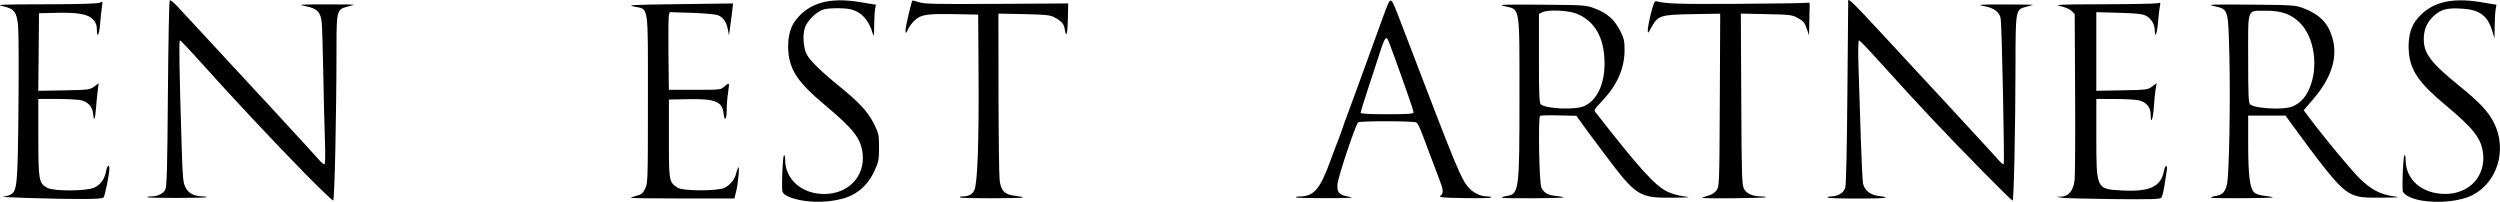 <?xml version="1.0" encoding="UTF-8" standalone="no"?>
<!-- Created with Inkscape (http://www.inkscape.org/) -->

<svg
   width="114.22mm"
   height="9.219mm"
   viewBox="0 0 114.22 9.219"
   version="1.1"
   id="svg34"
   xml:space="preserve"
   inkscape:version="1.2 (dc2aeda, 2022-05-15)"
   sodipodi:docname="pen test partners non red portions.svg"
   xmlns:inkscape="http://www.inkscape.org/namespaces/inkscape"
   xmlns:sodipodi="http://sodipodi.sourceforge.net/DTD/sodipodi-0.dtd"
   xmlns="http://www.w3.org/2000/svg"
   xmlns:svg="http://www.w3.org/2000/svg"><sodipodi:namedview
     id="namedview36"
     pagecolor="#ffffff"
     bordercolor="#000000"
     borderopacity="0.25"
     inkscape:showpageshadow="2"
     inkscape:pageopacity="0.0"
     inkscape:pagecheckerboard="0"
     inkscape:deskcolor="#d1d1d1"
     inkscape:document-units="mm"
     showgrid="false"
     inkscape:zoom="1.2094703"
     inkscape:cx="39.686794"
     inkscape:cy="87.228266"
     inkscape:window-width="1800"
     inkscape:window-height="1097"
     inkscape:window-x="0"
     inkscape:window-y="44"
     inkscape:window-maximized="0"
     inkscape:current-layer="layer1" /><defs
     id="defs31" /><g
     inkscape:label="Layer 1"
     inkscape:groupmode="layer"
     id="layer1"
     transform="translate(-52.093,-152.193)"><path
       style="fill:#000000;stroke-width:0.064"
       d="m 88.634,161.333 c -0.509,-0.103 -0.794,-0.258 -0.803,-0.437 -0.024,-0.475 0.027,-1.552 0.076,-1.603 0.036,-0.037 0.058,0.04 0.058,0.199 0,0.886 0.742,1.549 1.75,1.564 1.124,0.017 1.912,-0.8 1.788,-1.853 -0.082,-0.694 -0.405,-1.107 -1.744,-2.229 -1.189,-0.997 -1.576,-1.563 -1.647,-2.408 -0.049,-0.585 0.066,-1.101 0.32,-1.434 0.62,-0.813 1.554,-1.077 2.975,-0.84 l 0.706,0.118 -0.037,0.186 c -0.02,0.102 -0.04,0.447 -0.044,0.767 -0.005,0.491 -0.016,0.546 -0.068,0.358 -0.169,-0.615 -0.534,-1.003 -1.043,-1.11 -0.267,-0.056 -0.839,-0.058 -1.128,-0.003 -0.355,0.067 -0.835,0.522 -0.938,0.89 -0.098,0.351 -0.053,0.891 0.1,1.187 0.142,0.275 0.667,0.788 1.484,1.449 0.913,0.739 1.31,1.17 1.582,1.715 0.22,0.441 0.233,0.502 0.233,1.082 -5.1e-5,0.563 -0.018,0.654 -0.213,1.078 -0.232,0.502 -0.572,0.868 -1.021,1.097 -0.576,0.294 -1.585,0.391 -2.387,0.228 z m 74.081,0.019 c -0.467,-0.078 -0.839,-0.277 -0.85,-0.456 -0.026,-0.426 0.029,-1.551 0.078,-1.603 0.035,-0.037 0.058,0.042 0.058,0.199 0,0.915 0.751,1.561 1.814,1.561 1.094,-5.1e-4 1.847,-0.808 1.724,-1.85 -0.082,-0.693 -0.423,-1.13 -1.744,-2.232 -1.187,-0.99 -1.576,-1.558 -1.647,-2.405 -0.049,-0.585 0.066,-1.101 0.32,-1.434 0.621,-0.814 1.554,-1.077 2.976,-0.84 l 0.706,0.118 -0.037,0.226 c -0.021,0.124 -0.04,0.469 -0.044,0.767 l -0.007,0.541 -0.121,-0.389 c -0.199,-0.64 -0.566,-0.91 -1.31,-0.963 -0.688,-0.049 -0.979,0.015 -1.295,0.285 -0.344,0.294 -0.506,0.647 -0.506,1.099 0,0.664 0.328,1.094 1.652,2.163 0.895,0.723 1.301,1.158 1.558,1.671 0.608,1.215 0.161,2.712 -0.985,3.297 -0.551,0.281 -1.522,0.384 -2.341,0.247 z m -96.706,-1.25 c -1.389,-1.414 -3.327,-3.483 -4.712,-5.029 -0.509,-0.569 -0.951,-1.035 -0.982,-1.035 -0.053,0 -0.031,1.333 0.081,4.942 0.042,1.353 0.063,1.565 0.175,1.782 0.137,0.266 0.388,0.396 0.779,0.402 0.12,0.002 0.202,0.019 0.184,0.037 -0.046,0.046 -2.663,0.049 -2.709,0.003 -0.02,-0.02 0.05,-0.037 0.155,-0.037 0.307,0 0.569,-0.12 0.664,-0.306 0.072,-0.14 0.094,-0.964 0.12,-4.384 0.018,-2.317 0.055,-4.236 0.084,-4.264 0.029,-0.029 0.183,0.091 0.343,0.265 0.16,0.174 0.439,0.475 0.619,0.667 0.18,0.193 0.87,0.937 1.532,1.655 0.662,0.718 1.363,1.475 1.557,1.682 0.401,0.427 0.326,0.347 1.213,1.313 0.368,0.401 0.815,0.887 0.994,1.079 0.179,0.193 0.419,0.458 0.532,0.589 0.113,0.131 0.236,0.239 0.272,0.239 0.044,0 0.053,-0.368 0.027,-1.13 -0.022,-0.621 -0.055,-2.004 -0.075,-3.072 -0.02,-1.068 -0.051,-2.093 -0.07,-2.278 -0.048,-0.477 -0.21,-0.642 -0.727,-0.745 -0.388,-0.077 -0.336,-0.082 0.925,-0.084 0.735,-0.001 1.308,0.008 1.273,0.021 -0.035,0.013 -0.185,0.055 -0.334,0.093 -0.433,0.111 -0.462,0.22 -0.462,1.733 -1.91e-4,3.153 -0.086,7.117 -0.154,7.117 -0.038,6e-5 -0.625,-0.566 -1.305,-1.257 z m 76.595,-0.159 c -1.772,-1.799 -2.89,-2.989 -4.757,-5.061 -0.418,-0.464 -0.787,-0.843 -0.821,-0.843 -0.038,0 -0.045,0.502 -0.017,1.353 0.024,0.744 0.07,2.169 0.102,3.167 0.032,0.998 0.077,1.905 0.1,2.016 0.065,0.313 0.333,0.527 0.717,0.573 0.65,0.077 0.306,0.117 -1.008,0.117 -0.735,0 -1.337,-0.021 -1.337,-0.048 -10e-6,-0.026 0.072,-0.048 0.161,-0.048 0.31,0 0.584,-0.164 0.654,-0.392 0.041,-0.132 0.078,-1.801 0.099,-4.383 0.018,-2.293 0.035,-4.177 0.037,-4.186 0.021,-0.09 0.311,0.197 1.507,1.49 0.766,0.828 1.423,1.537 1.459,1.576 0.241,0.254 2.717,2.931 3.212,3.474 0.333,0.364 0.67,0.733 0.749,0.82 0.079,0.086 0.159,0.142 0.178,0.123 0.044,-0.044 -0.088,-6.375 -0.138,-6.648 -0.055,-0.301 -0.285,-0.477 -0.741,-0.567 -0.368,-0.072 -0.295,-0.079 0.939,-0.08 0.735,-6.7e-4 1.308,0.009 1.273,0.022 -0.035,0.013 -0.188,0.055 -0.339,0.094 -0.445,0.114 -0.453,0.162 -0.456,2.588 -0.003,2.867 -0.074,6.26 -0.132,6.26 -0.026,0 -0.675,-0.637 -1.442,-1.416 z m -89.396,1.289 c -0.648,-0.02 -1.092,-0.043 -0.987,-0.051 0.105,-0.008 0.263,-0.051 0.35,-0.095 0.305,-0.154 0.331,-0.428 0.365,-3.918 0.017,-1.762 0.011,-3.447 -0.014,-3.743 -0.057,-0.685 -0.168,-0.835 -0.706,-0.95 -0.331,-0.071 -0.093,-0.082 1.966,-0.086 1.591,-0.004 2.386,-0.028 2.476,-0.076 0.127,-0.068 0.131,-0.06 0.09,0.207 -0.024,0.153 -0.06,0.5 -0.082,0.771 -0.041,0.511 -0.148,0.685 -0.148,0.24 0,-0.187 -0.046,-0.305 -0.175,-0.448 -0.222,-0.246 -0.695,-0.329 -1.735,-0.303 l -0.732,0.018 -0.017,1.772 -0.017,1.772 1.174,-0.021 c 1.121,-0.02 1.183,-0.028 1.379,-0.173 l 0.205,-0.152 -0.04,0.311 c -0.022,0.171 -0.059,0.548 -0.082,0.838 -0.044,0.549 -0.092,0.628 -0.134,0.222 -0.03,-0.291 -0.22,-0.505 -0.522,-0.589 -0.125,-0.035 -0.621,-0.063 -1.103,-0.064 l -0.875,-3.6e-4 v 1.757 c 0,1.951 0.025,2.096 0.406,2.304 0.301,0.164 1.817,0.154 2.163,-0.015 0.282,-0.138 0.47,-0.406 0.527,-0.751 0.04,-0.245 0.15,-0.333 0.15,-0.12 0,0.25 -0.199,1.246 -0.265,1.326 -0.073,0.088 -1.179,0.094 -3.618,0.019 z m 27.716,0.002 c -0.017,-0.016 0.093,-0.059 0.243,-0.096 0.228,-0.055 0.295,-0.108 0.401,-0.321 0.123,-0.246 0.127,-0.382 0.127,-4.077 0,-4.432 0.048,-4.106 -0.62,-4.244 -0.36,-0.074 -0.161,-0.085 2.053,-0.114 1.348,-0.018 2.454,-0.032 2.458,-0.032 0.004,0 -0.019,0.201 -0.052,0.446 -0.033,0.245 -0.076,0.575 -0.097,0.732 l -0.038,0.286 -0.049,-0.267 c -0.066,-0.355 -0.213,-0.567 -0.459,-0.66 -0.111,-0.042 -0.652,-0.091 -1.202,-0.108 l -1,-0.031 -0.037,0.151 c -0.02,0.083 -0.029,0.881 -0.019,1.774 l 0.018,1.623 h 1.189 c 1.17,0 1.191,-0.002 1.353,-0.154 0.09,-0.085 0.178,-0.14 0.195,-0.123 0.017,0.017 0.003,0.201 -0.031,0.409 -0.034,0.208 -0.062,0.555 -0.062,0.772 -4.46e-4,0.473 -0.098,0.583 -0.145,0.164 -0.061,-0.539 -0.389,-0.666 -1.651,-0.64 l -0.846,0.018 v 1.785 c 0,1.956 0.005,1.984 0.396,2.24 0.247,0.162 1.861,0.162 2.161,5.7e-4 0.244,-0.132 0.458,-0.392 0.505,-0.615 0.019,-0.091 0.062,-0.222 0.096,-0.292 0.084,-0.178 0.017,0.671 -0.086,1.082 l -0.08,0.318 h -2.344 c -1.289,0 -2.358,-0.013 -2.374,-0.029 z m 15.041,-0.017 c -0.043,-0.027 -0.007,-0.048 0.086,-0.049 0.299,-0.003 0.451,-0.08 0.554,-0.279 0.148,-0.286 0.217,-2.166 0.196,-5.387 l -0.017,-2.642 -0.987,-0.019 c -1.335,-0.026 -1.605,0.011 -1.891,0.262 -0.126,0.11 -0.273,0.302 -0.326,0.425 -0.16,0.368 -0.155,0.082 0.013,-0.626 0.085,-0.36 0.166,-0.666 0.18,-0.68 0.014,-0.014 0.151,0.019 0.304,0.071 0.238,0.082 0.76,0.093 3.55,0.077 l 3.27,-0.02 -0.013,0.687 c -0.014,0.71 -0.075,0.924 -0.143,0.5 -0.042,-0.262 -0.14,-0.375 -0.486,-0.558 -0.187,-0.099 -0.407,-0.121 -1.385,-0.141 l -1.162,-0.023 0.005,3.619 c 0.003,1.99 0.026,3.783 0.051,3.983 0.063,0.503 0.227,0.669 0.719,0.724 0.206,0.023 0.362,0.056 0.346,0.072 -0.05,0.05 -2.783,0.052 -2.862,0.003 z m 15.342,0 c -0.04,-0.026 0.035,-0.047 0.167,-0.048 0.636,-0.003 0.924,-0.329 1.376,-1.561 0.18,-0.49 0.359,-0.963 0.397,-1.05 0.038,-0.087 0.106,-0.274 0.151,-0.414 0.045,-0.14 0.158,-0.455 0.251,-0.7 0.151,-0.399 0.652,-1.772 1.532,-4.202 0.368,-1.016 0.403,-1.086 0.495,-0.994 0.076,0.076 0.11,0.159 0.709,1.726 2.332,6.1 2.483,6.461 2.859,6.842 0.217,0.22 0.524,0.352 0.82,0.352 0.102,0 0.172,0.021 0.156,0.048 -0.016,0.026 -0.569,0.039 -1.229,0.028 -1.003,-0.016 -1.181,-0.033 -1.088,-0.103 0.156,-0.116 0.14,-0.274 -0.084,-0.845 -0.107,-0.274 -0.306,-0.798 -0.442,-1.166 -0.407,-1.103 -0.484,-1.282 -0.578,-1.342 -0.111,-0.07 -2.542,-0.076 -2.652,-0.006 -0.107,0.068 -0.907,2.449 -0.945,2.812 -0.038,0.363 0.062,0.496 0.428,0.568 0.153,0.03 0.249,0.058 0.214,0.063 -0.269,0.036 -2.479,0.027 -2.537,-0.009 z m 5.369,-3.887 c 0,-0.045 -0.112,-0.396 -0.248,-0.78 -0.136,-0.384 -0.398,-1.121 -0.581,-1.638 -0.183,-0.517 -0.355,-0.954 -0.381,-0.97 -0.081,-0.05 -0.155,0.102 -0.345,0.701 -0.1,0.315 -0.335,1.035 -0.523,1.599 -0.188,0.565 -0.341,1.059 -0.341,1.098 0,0.051 0.356,0.072 1.21,0.072 0.946,0 1.21,-0.018 1.21,-0.082 z m 4.037,3.894 c -0.013,-0.022 0.085,-0.057 0.218,-0.079 0.566,-0.091 0.583,-0.216 0.583,-4.542 0,-4.207 0.041,-3.964 -0.697,-4.131 -0.305,-0.069 -0.075,-0.078 1.683,-0.065 1.908,0.014 2.06,0.024 2.406,0.153 0.632,0.235 0.946,0.513 1.238,1.097 0.145,0.291 0.174,0.43 0.172,0.828 -0.005,0.85 -0.342,1.606 -1.045,2.345 -0.364,0.383 -0.366,0.386 -0.251,0.532 1.973,2.523 2.67,3.295 3.234,3.58 0.178,0.09 0.517,0.189 0.754,0.219 0.388,0.05 0.337,0.056 -0.505,0.064 -1.518,0.013 -1.657,-0.075 -3.048,-1.923 -0.435,-0.577 -0.914,-1.223 -1.065,-1.434 l -0.275,-0.384 -0.798,-0.019 c -0.439,-0.011 -0.826,-0.002 -0.861,0.02 -0.096,0.06 -0.04,3.106 0.06,3.282 0.149,0.261 0.274,0.333 0.656,0.376 0.21,0.024 0.371,0.055 0.357,0.069 -0.043,0.043 -2.79,0.056 -2.816,0.013 z m 3.765,-4.187 c 0.581,-0.264 0.927,-0.996 0.924,-1.959 -0.003,-1.152 -0.444,-1.932 -1.279,-2.261 -0.4,-0.158 -1.328,-0.193 -1.576,-0.06 l -0.143,0.077 v 2.027 c 0,1.655 0.016,2.041 0.089,2.101 0.254,0.21 1.577,0.261 1.985,0.076 z m 5.398,4.197 c -0.016,-0.016 0.091,-0.059 0.238,-0.096 0.17,-0.042 0.316,-0.132 0.401,-0.246 0.131,-0.177 0.134,-0.235 0.152,-4.127 l 0.019,-3.947 -1.26,0.021 c -1.468,0.024 -1.585,0.061 -1.879,0.597 -0.164,0.298 -0.173,0.305 -0.17,0.124 0.002,-0.105 0.067,-0.449 0.146,-0.764 0.105,-0.422 0.167,-0.567 0.234,-0.549 0.45,0.119 0.998,0.137 3.722,0.121 1.714,-0.01 3.158,-0.033 3.209,-0.05 0.059,-0.02 0.091,0.009 0.087,0.08 -0.003,0.061 -0.011,0.405 -0.018,0.764 l -0.013,0.652 -0.106,-0.317 c -0.089,-0.265 -0.154,-0.344 -0.393,-0.476 -0.27,-0.15 -0.352,-0.16 -1.451,-0.183 l -1.165,-0.024 0.019,3.906 c 0.017,3.58 0.028,3.923 0.13,4.11 0.119,0.218 0.401,0.336 0.806,0.337 0.12,1.9e-4 0.201,0.016 0.182,0.036 -0.043,0.043 -2.848,0.072 -2.89,0.03 z m 16.401,-0.01 -0.223,-0.039 0.212,-0.008 c 0.35,-0.014 0.563,-0.284 0.613,-0.777 0.023,-0.225 0.033,-2.02 0.022,-3.988 l -0.019,-3.579 -0.14,-0.14 c -0.08,-0.08 -0.298,-0.174 -0.509,-0.219 -0.321,-0.069 -0.066,-0.08 1.954,-0.086 1.278,-0.003 2.392,-0.025 2.476,-0.047 0.141,-0.038 0.149,-0.027 0.11,0.144 -0.023,0.102 -0.06,0.422 -0.082,0.712 -0.038,0.508 -0.149,0.802 -0.149,0.397 0,-0.282 -0.16,-0.554 -0.399,-0.679 -0.16,-0.084 -0.436,-0.114 -1.24,-0.137 l -1.034,-0.029 v 1.796 1.796 l 1.173,-0.021 c 1.121,-0.02 1.182,-0.028 1.378,-0.173 l 0.206,-0.152 -0.044,0.248 c -0.024,0.136 -0.061,0.513 -0.083,0.837 -0.038,0.579 -0.147,0.829 -0.147,0.338 0,-0.324 -0.202,-0.564 -0.541,-0.642 -0.14,-0.032 -0.634,-0.059 -1.098,-0.06 l -0.843,-0.002 v 1.753 c 0,2.352 0.004,2.362 1.122,2.426 1.307,0.075 1.831,-0.16 1.967,-0.884 0.055,-0.292 0.177,-0.321 0.131,-0.032 -0.018,0.114 -0.065,0.422 -0.106,0.684 -0.04,0.263 -0.105,0.516 -0.143,0.564 -0.057,0.07 -0.465,0.082 -2.205,0.064 -1.174,-0.012 -2.235,-0.04 -2.358,-0.062 z m 6.838,-4.5e-4 c -0.013,-0.022 0.085,-0.057 0.218,-0.079 0.303,-0.049 0.431,-0.187 0.51,-0.551 0.096,-0.447 0.157,-3.819 0.105,-5.861 -0.055,-2.163 -0.04,-2.114 -0.705,-2.261 -0.334,-0.074 -0.144,-0.082 1.66,-0.067 1.887,0.015 2.063,0.026 2.394,0.15 0.764,0.285 1.153,0.674 1.355,1.353 0.264,0.89 -0.029,1.836 -0.873,2.816 l -0.434,0.505 0.271,0.362 c 0.655,0.875 1.843,2.309 2.254,2.722 0.52,0.522 0.962,0.762 1.558,0.845 0.371,0.052 0.318,0.059 -0.523,0.066 -0.8,0.007 -0.987,-0.011 -1.284,-0.122 -0.523,-0.196 -1.003,-0.743 -2.735,-3.116 l -0.372,-0.51 h -0.853 -0.853 v 1.284 c 0,1.398 0.071,2.006 0.26,2.208 0.084,0.09 0.241,0.144 0.506,0.174 0.212,0.024 0.373,0.055 0.36,0.069 -0.043,0.043 -2.791,0.056 -2.817,0.014 z m 3.715,-4.165 c 0.341,-0.142 0.581,-0.392 0.761,-0.792 0.445,-0.985 0.252,-2.364 -0.424,-3.037 -0.389,-0.387 -0.853,-0.552 -1.54,-0.546 -0.895,0.007 -0.82,-0.191 -0.82,2.177 0,1.655 0.016,2.041 0.089,2.101 0.236,0.196 1.541,0.262 1.935,0.098 z"
       id="path945"
       sodipodi:nodetypes="cscscssssscscsccssssssscccscsssssssccccssssssscccsssscccsssccssssscsssccccccccccsscccsssssscsssssccscccscccccsscccscsscccccccccscscsccsscccccsscsscccsccccccscccssccsccscscsccccsscccsscccccsccccsccccccssssssssscscscsccccccssscsssssccsccsscsccssscccccscccccsccsccccssccsscsscscccsscccsscccccccccccccscsccccccccscscccssssccsccsccsssssccsssccscccssccsscsscsccc" /></g></svg>
